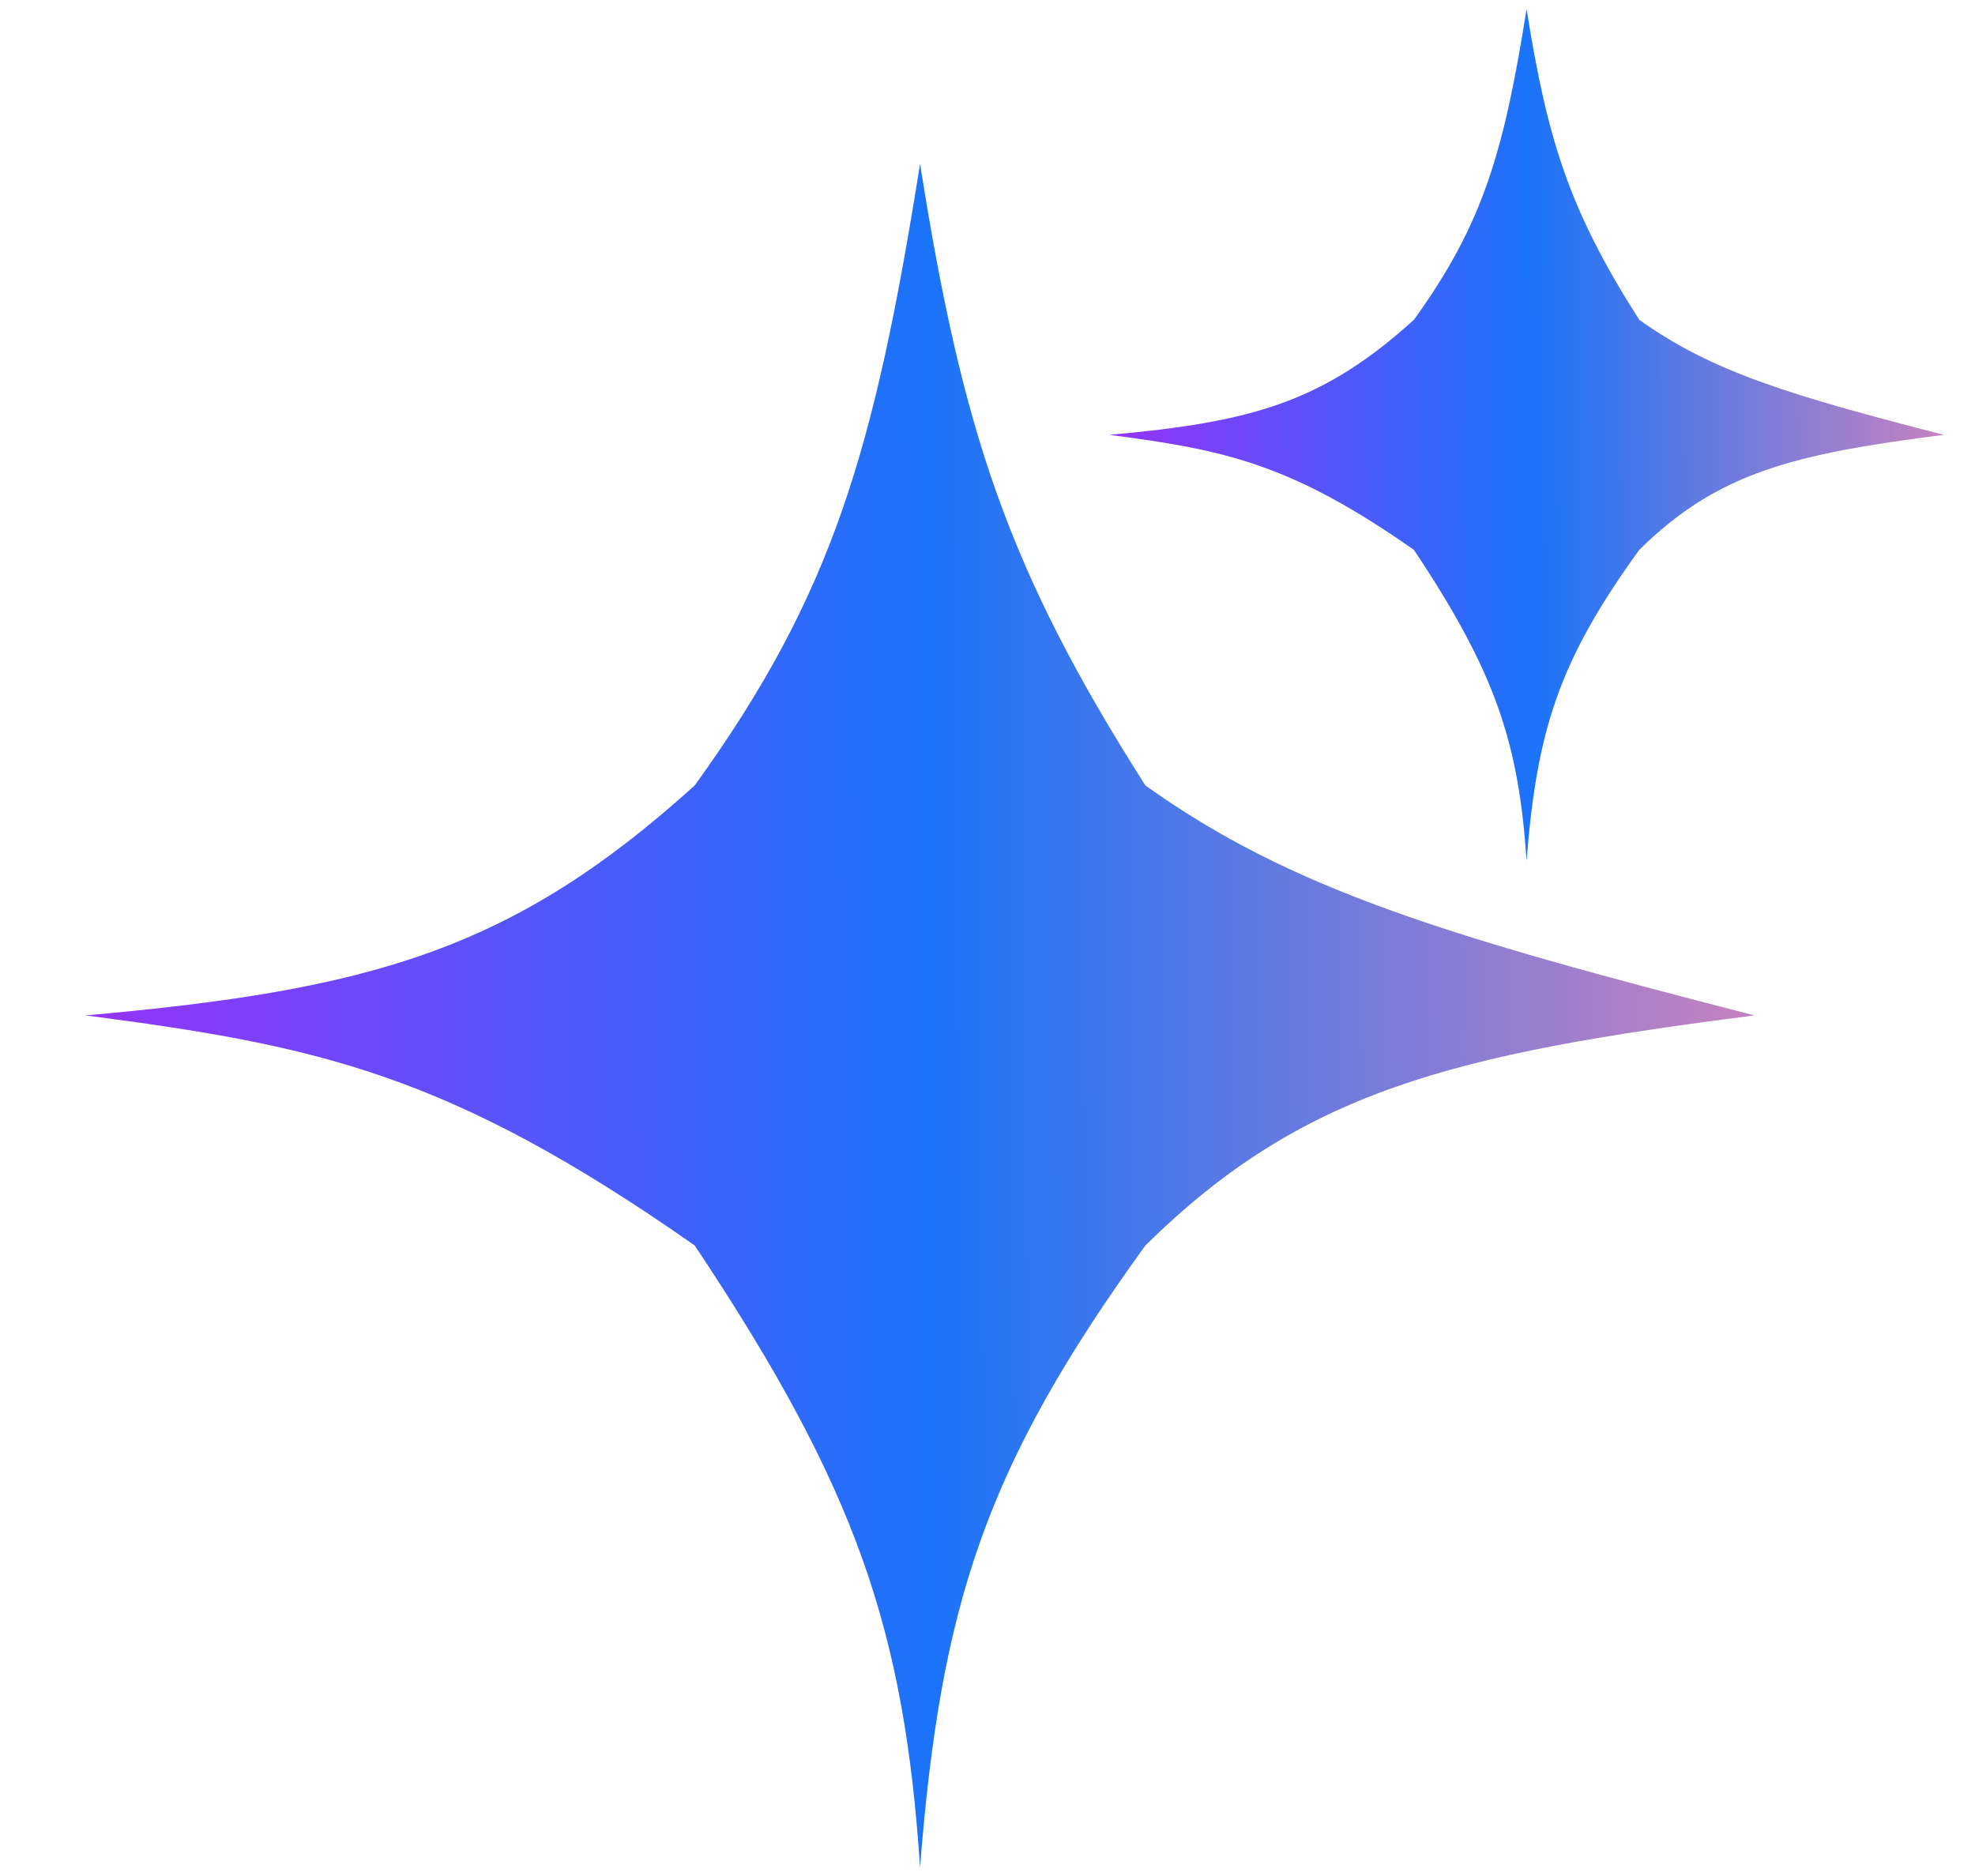 <svg width="20" height="19" viewBox="0 0 20 19" fill="none" xmlns="http://www.w3.org/2000/svg">
<path d="M9.317 1.66C9.744 4.357 10.199 5.758 11.599 7.955C13.079 9.013 14.662 9.485 17.767 10.284C14.708 10.675 13.186 11.048 11.599 12.614C9.976 14.856 9.527 16.254 9.317 18.909C9.155 16.512 8.682 15.084 7.035 12.614C4.542 10.868 3.214 10.59 0.867 10.284C3.758 10.027 5.189 9.625 7.035 7.955C8.434 6.017 8.855 4.563 9.317 1.66Z" fill="url(#paint0_linear_11644_4334)"/>
<path d="M15.459 0.092C15.673 1.44 15.9 2.141 16.6 3.239C17.34 3.768 18.132 4.004 19.684 4.404C18.155 4.599 17.394 4.786 16.6 5.569C15.789 6.69 15.564 7.389 15.459 8.716C15.378 7.517 15.142 6.804 14.318 5.569C13.072 4.696 12.408 4.557 11.234 4.404C12.68 4.275 13.395 4.074 14.318 3.239C15.018 2.27 15.228 1.543 15.459 0.092Z" fill="url(#paint1_linear_11644_4334)"/>
<defs>
<linearGradient id="paint0_linear_11644_4334" x1="-9.712" y1="-12.544" x2="23.747" y2="-12.757" gradientUnits="userSpaceOnUse">
<stop offset="0.226" stop-color="#BF1DF8"/>
<stop offset="0.567" stop-color="#1A74F9"/>
<stop offset="0.899" stop-color="#FE87AC"/>
</linearGradient>
<linearGradient id="paint1_linear_11644_4334" x1="5.945" y1="-7.011" x2="22.674" y2="-7.117" gradientUnits="userSpaceOnUse">
<stop offset="0.226" stop-color="#BF1DF8"/>
<stop offset="0.567" stop-color="#1A74F9"/>
<stop offset="0.899" stop-color="#FE87AC"/>
</linearGradient>
</defs>
</svg>
